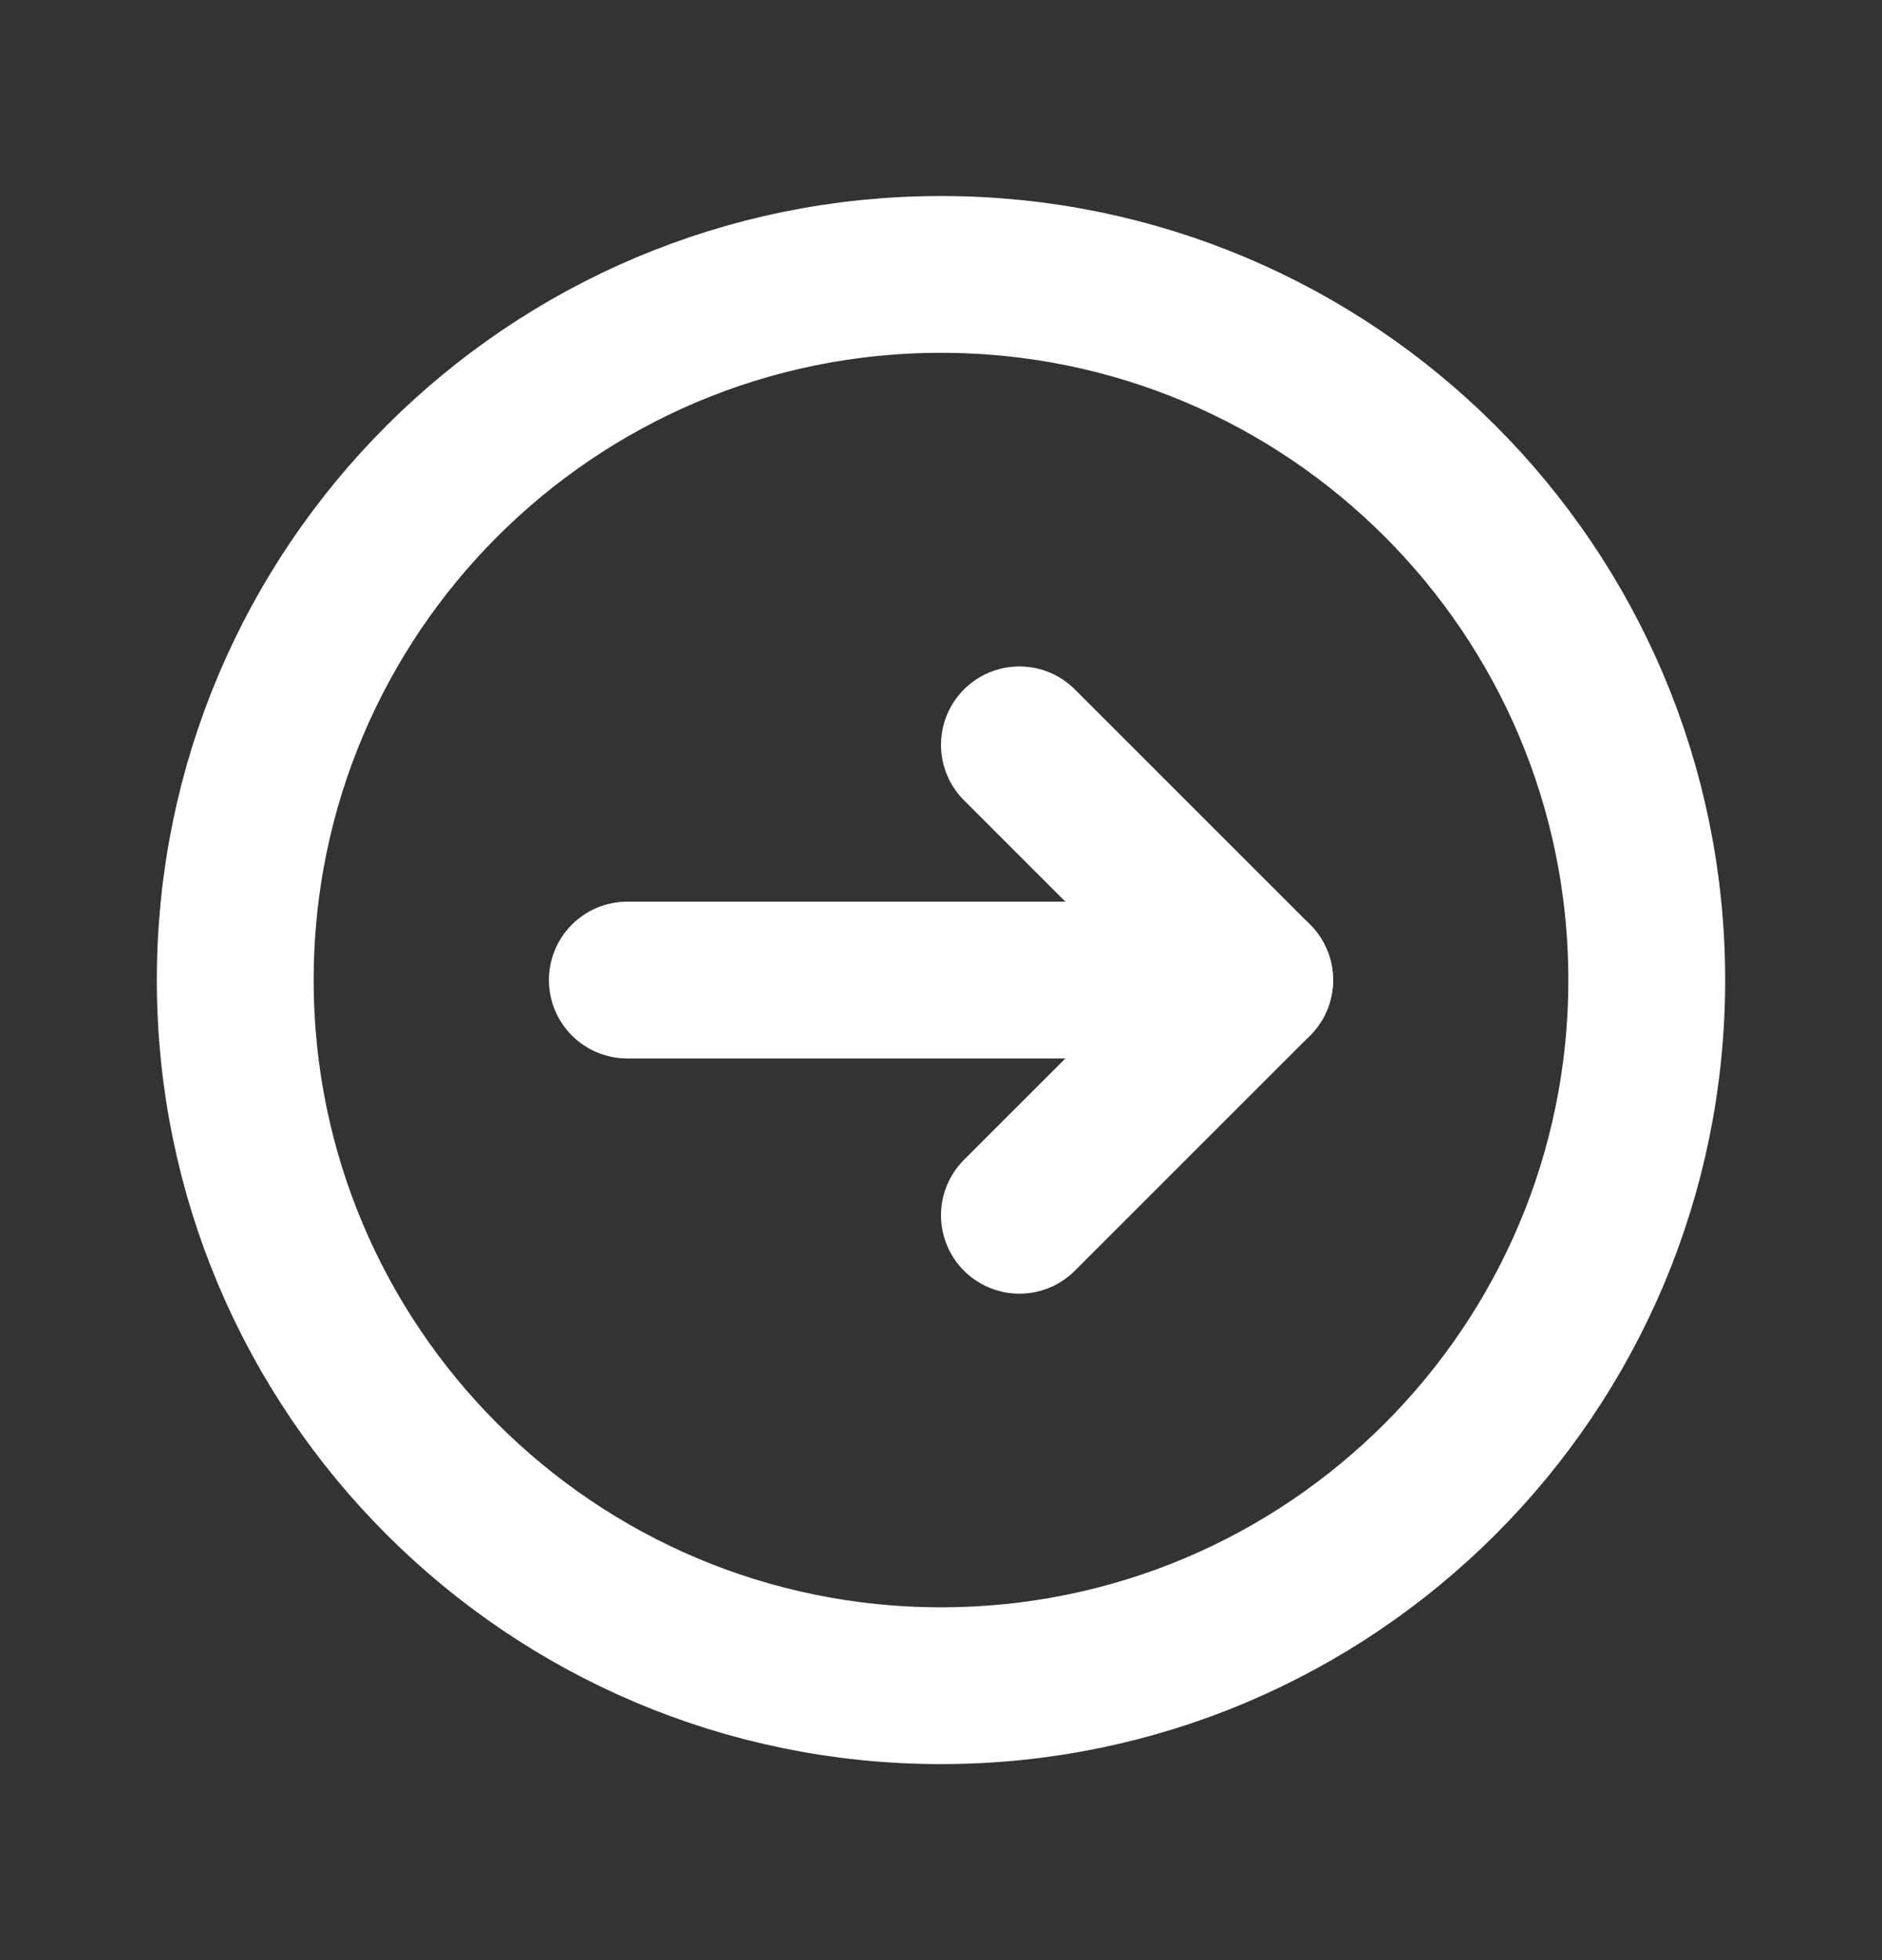 <svg width="24" height="25" viewBox="0 0 24 25" fill="none" xmlns="http://www.w3.org/2000/svg">
<rect x="0" y="0" width="24" height="25" fill="#333333" stroke="none"/>
<path fill-rule="evenodd" clip-rule="evenodd" d="M12 21.5V21.5C7.029 21.5 3 17.471 3 12.5V12.5C3 7.529 7.029 3.5 12 3.5V3.5C16.971 3.5 21 7.529 21 12.5V12.5C21 17.471 16.971 21.5 12 21.5Z" stroke="white" stroke-width="2" stroke-linecap="round" stroke-linejoin="round"/>
<path d="M16 12.5H8" stroke="white" stroke-width="2" stroke-linecap="round" stroke-linejoin="round"/>
<path d="M13 9.5L16 12.5L13 15.5" stroke="white" stroke-width="2" stroke-linecap="round" stroke-linejoin="round"/>
</svg>
